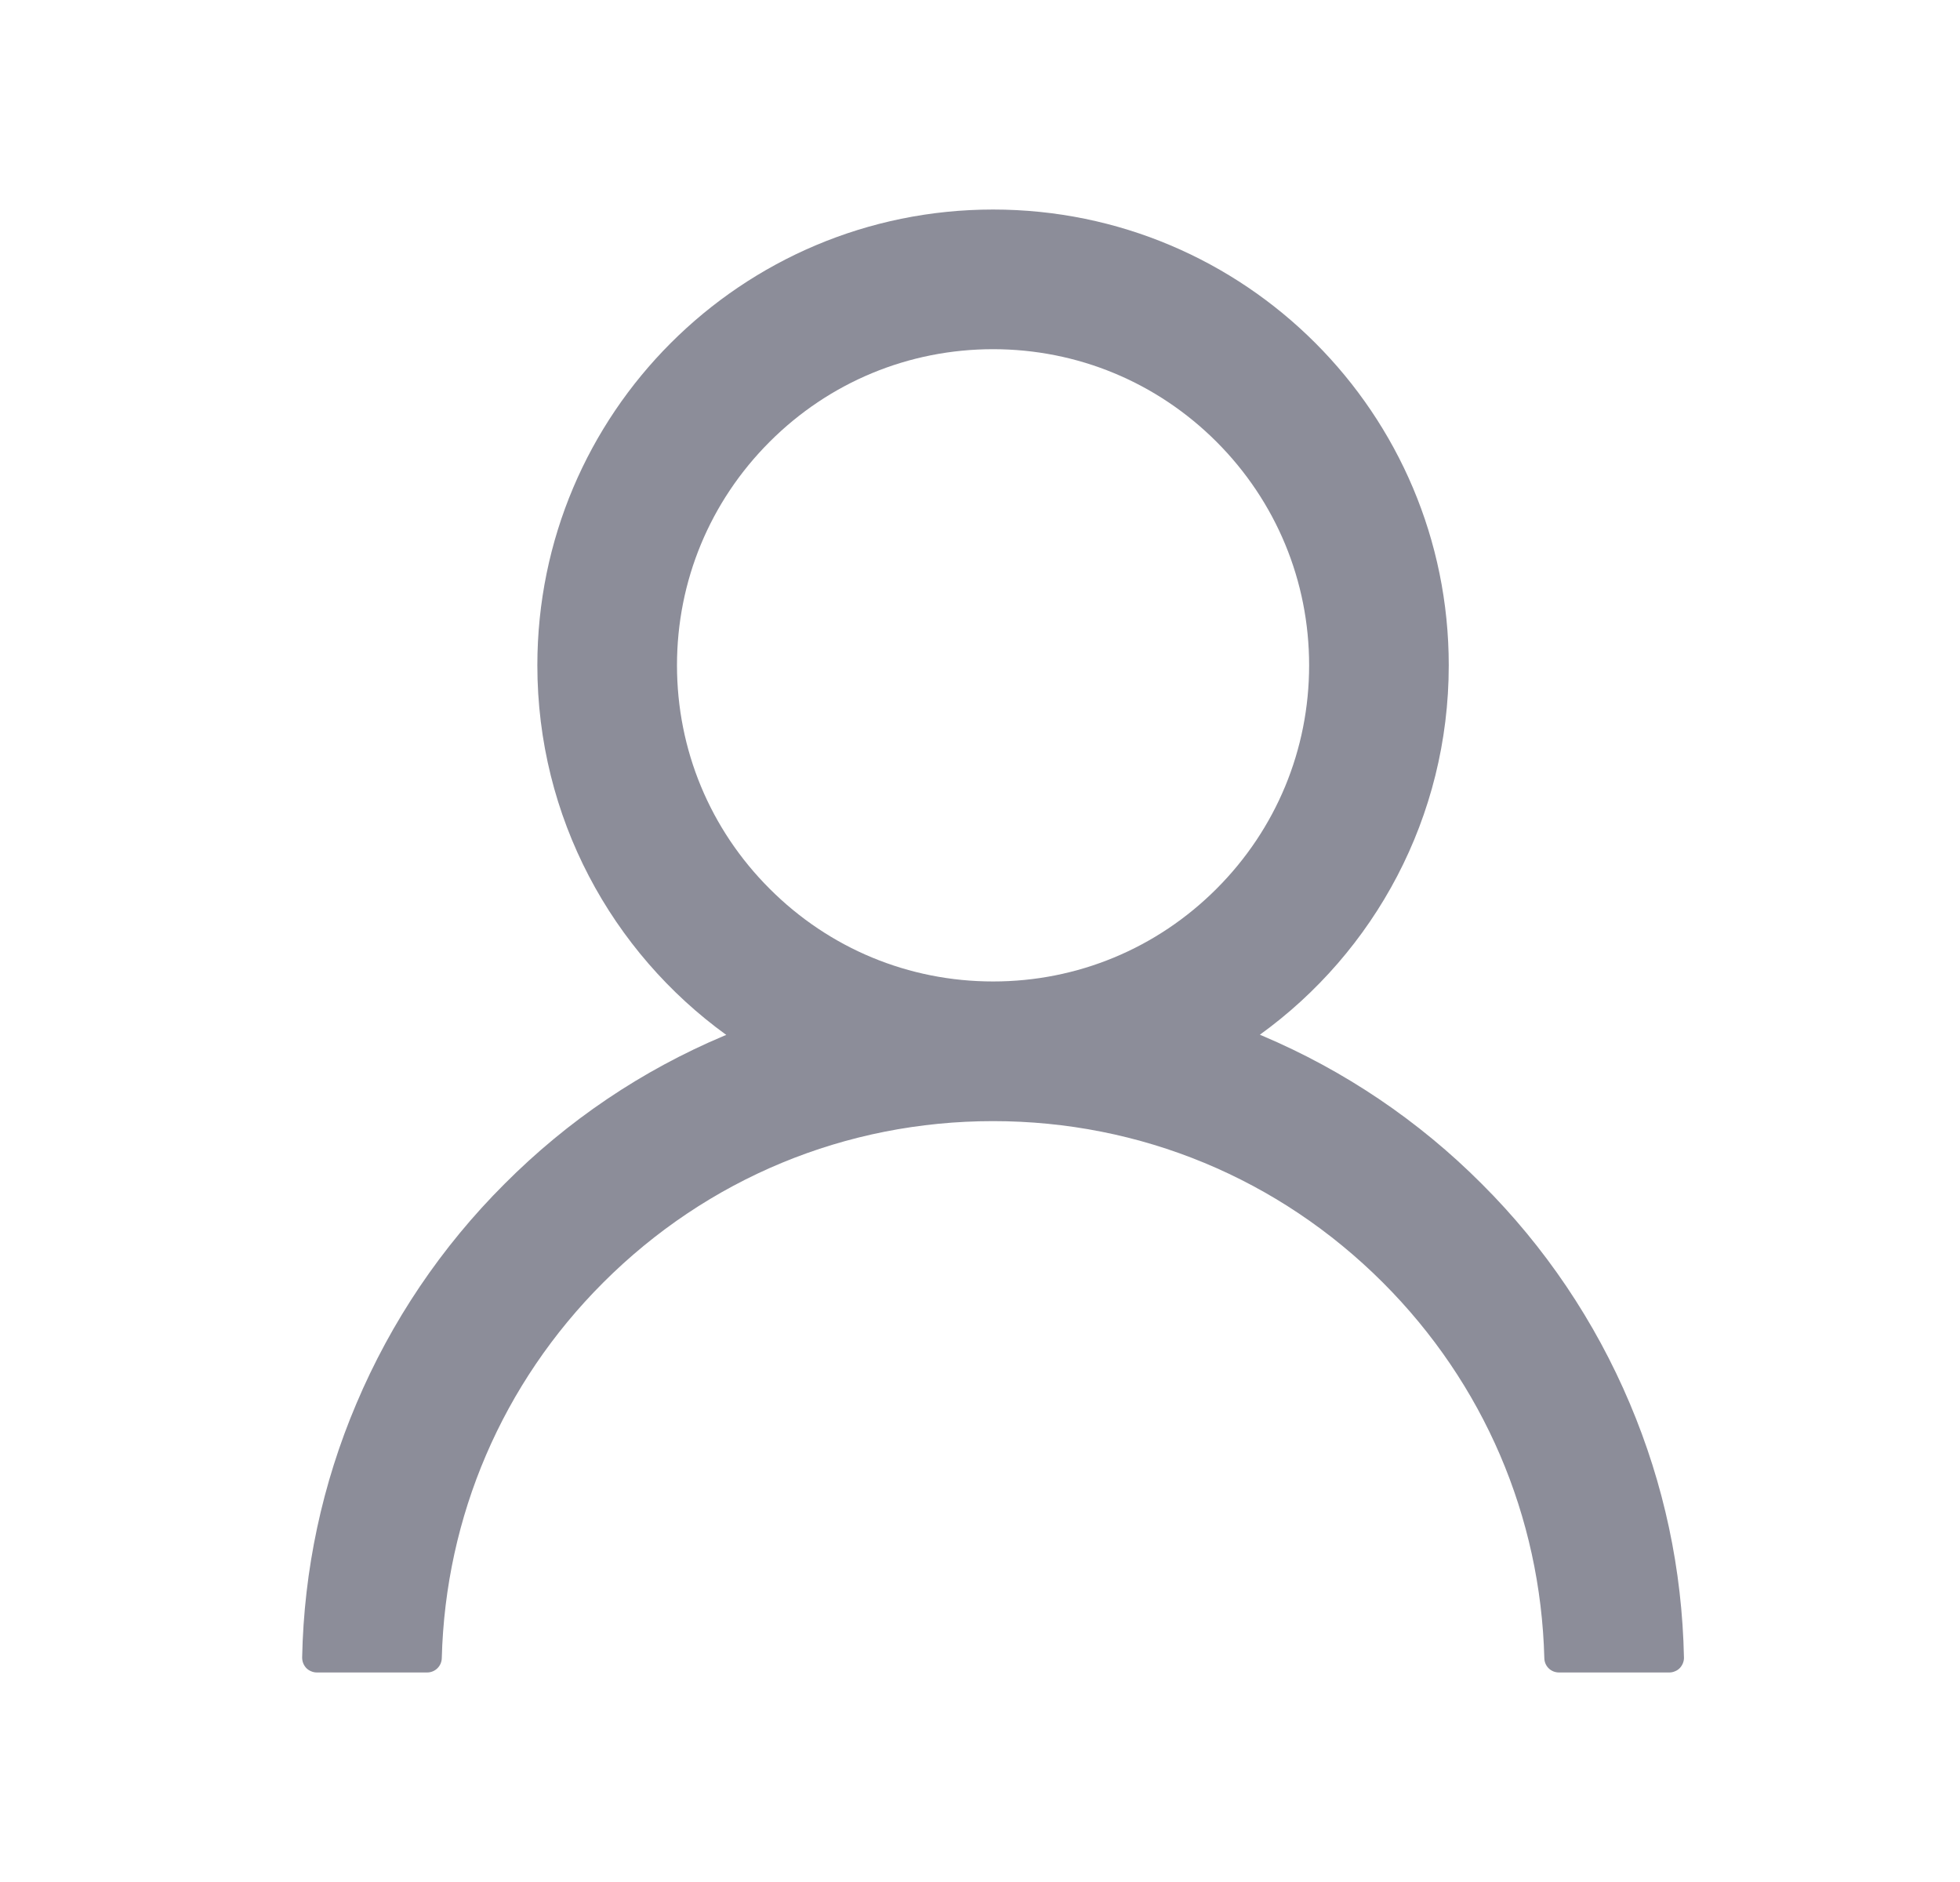 <svg width="25" height="24" viewBox="0 0 25 24" fill="none" xmlns="http://www.w3.org/2000/svg">
<path d="M20.788 17.897C20.346 16.85 19.704 15.898 18.899 15.096C18.096 14.291 17.145 13.65 16.098 13.207C16.088 13.202 16.079 13.2 16.07 13.195C17.53 12.141 18.479 10.423 18.479 8.484C18.479 5.273 15.878 2.672 12.667 2.672C9.456 2.672 6.854 5.273 6.854 8.484C6.854 10.423 7.803 12.141 9.264 13.198C9.254 13.202 9.245 13.205 9.235 13.209C8.185 13.652 7.243 14.287 6.435 15.098C5.63 15.901 4.989 16.852 4.546 17.899C4.11 18.924 3.876 20.023 3.854 21.136C3.854 21.161 3.858 21.186 3.867 21.209C3.876 21.232 3.89 21.254 3.907 21.272C3.925 21.29 3.946 21.304 3.969 21.313C3.992 21.323 4.017 21.328 4.042 21.328H5.448C5.551 21.328 5.633 21.246 5.635 21.145C5.682 19.336 6.409 17.641 7.693 16.357C9.022 15.028 10.787 14.297 12.667 14.297C14.546 14.297 16.311 15.028 17.64 16.357C18.924 17.641 19.651 19.336 19.698 21.145C19.7 21.248 19.782 21.328 19.885 21.328H21.292C21.317 21.328 21.341 21.323 21.364 21.313C21.388 21.304 21.408 21.29 21.426 21.272C21.443 21.254 21.457 21.232 21.466 21.209C21.475 21.186 21.48 21.161 21.479 21.136C21.456 20.016 21.224 18.926 20.788 17.897ZM12.667 12.516C11.591 12.516 10.578 12.096 9.817 11.334C9.055 10.573 8.635 9.56 8.635 8.484C8.635 7.409 9.055 6.396 9.817 5.634C10.578 4.873 11.591 4.453 12.667 4.453C13.742 4.453 14.755 4.873 15.517 5.634C16.278 6.396 16.698 7.409 16.698 8.484C16.698 9.56 16.278 10.573 15.517 11.334C14.755 12.096 13.742 12.516 12.667 12.516Z" fill="#8C8D99"/>
</svg>
